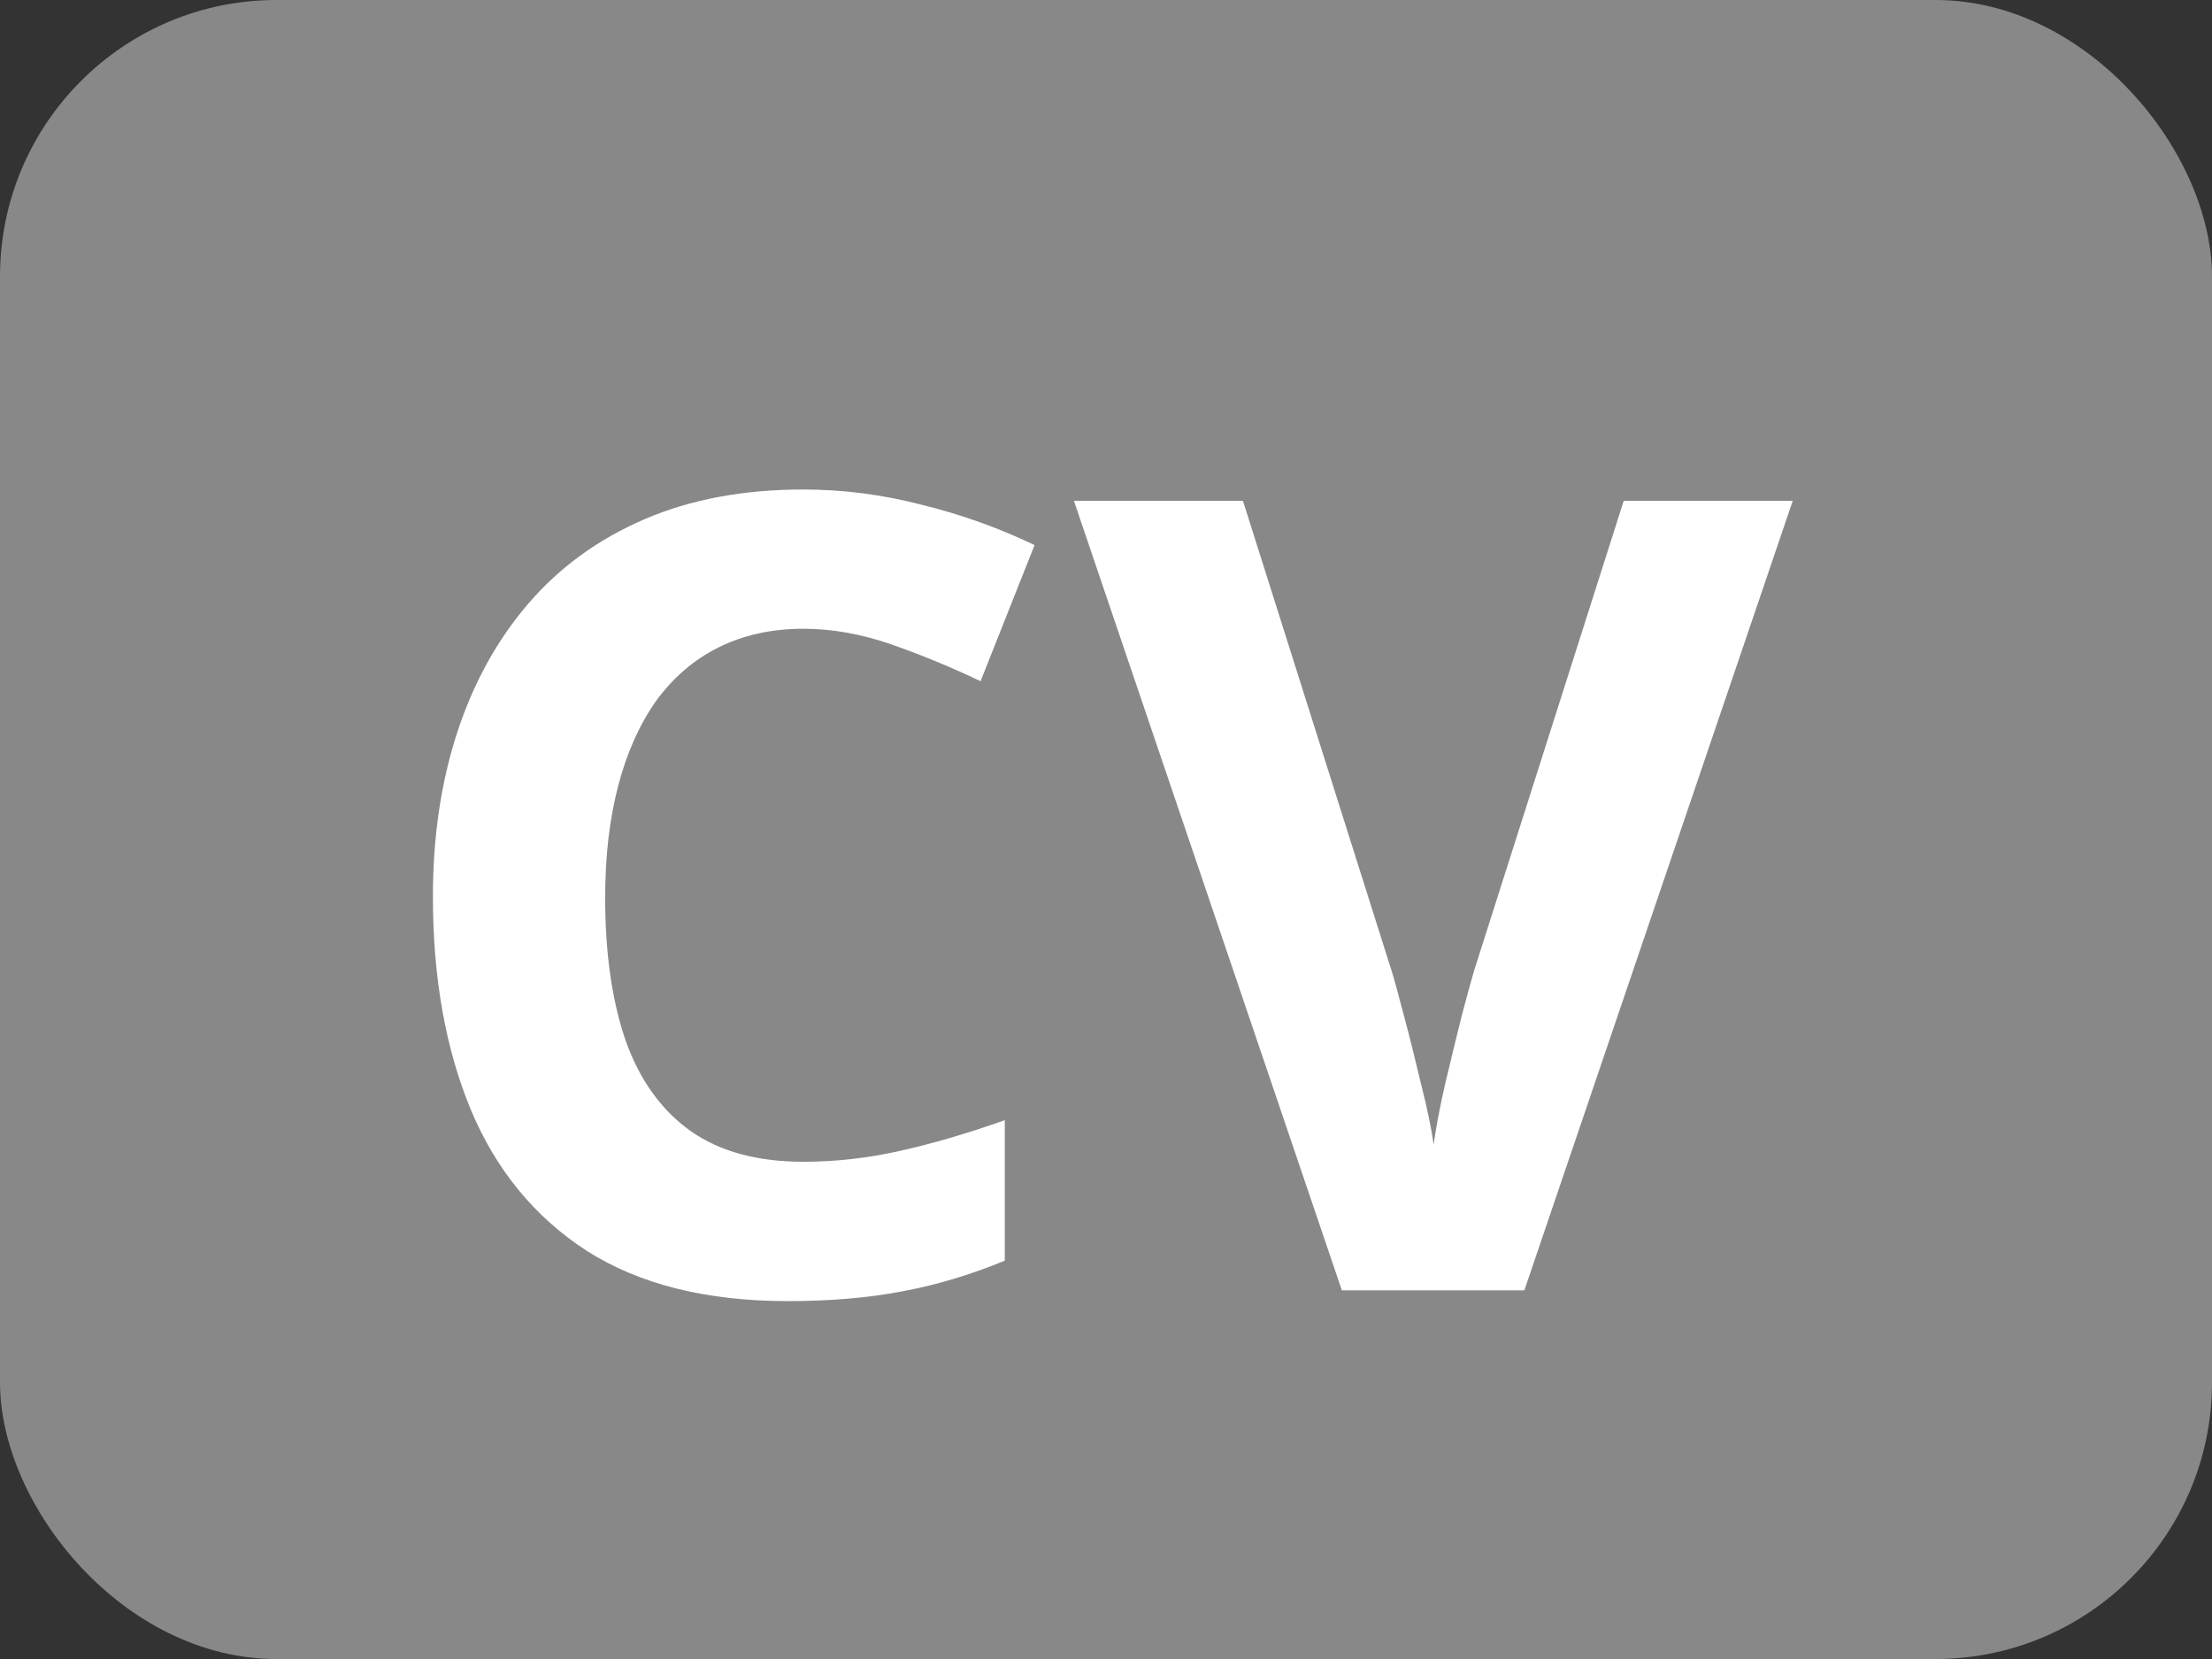 <svg width="24" height="18" viewBox="0 0 24 18" fill="none" xmlns="http://www.w3.org/2000/svg">
<rect x="0" y="0" width="24" height="18" fill="#333333" stroke="none"/>
<rect width="24" height="18" rx="3" fill="#888888"/>
<path d="M8.717 6.822C8.369 6.822 8.061 6.891 7.791 7.027C7.525 7.16 7.301 7.354 7.117 7.607C6.938 7.861 6.801 8.168 6.707 8.527C6.613 8.887 6.566 9.291 6.566 9.74C6.566 10.346 6.641 10.863 6.789 11.293C6.941 11.719 7.176 12.045 7.492 12.271C7.809 12.494 8.217 12.605 8.717 12.605C9.064 12.605 9.412 12.566 9.76 12.488C10.111 12.41 10.492 12.299 10.902 12.154V13.678C10.523 13.834 10.15 13.945 9.783 14.012C9.416 14.082 9.004 14.117 8.547 14.117C7.664 14.117 6.938 13.935 6.367 13.572C5.801 13.205 5.381 12.693 5.107 12.037C4.834 11.377 4.697 10.607 4.697 9.729C4.697 9.08 4.785 8.486 4.961 7.947C5.137 7.408 5.395 6.941 5.734 6.547C6.074 6.152 6.494 5.848 6.994 5.633C7.494 5.418 8.068 5.311 8.717 5.311C9.143 5.311 9.568 5.365 9.994 5.475C10.424 5.58 10.834 5.727 11.225 5.914L10.639 7.391C10.318 7.238 9.996 7.105 9.672 6.992C9.348 6.879 9.029 6.822 8.717 6.822ZM19.451 5.434L16.539 14H14.559L11.652 5.434H13.486L15.098 10.531C15.125 10.617 15.17 10.779 15.232 11.018C15.295 11.252 15.357 11.502 15.42 11.768C15.486 12.029 15.531 12.246 15.555 12.418C15.578 12.246 15.619 12.029 15.678 11.768C15.74 11.506 15.801 11.258 15.859 11.023C15.922 10.785 15.967 10.621 15.994 10.531L17.617 5.434H19.451Z" fill="white"/>
</svg>

